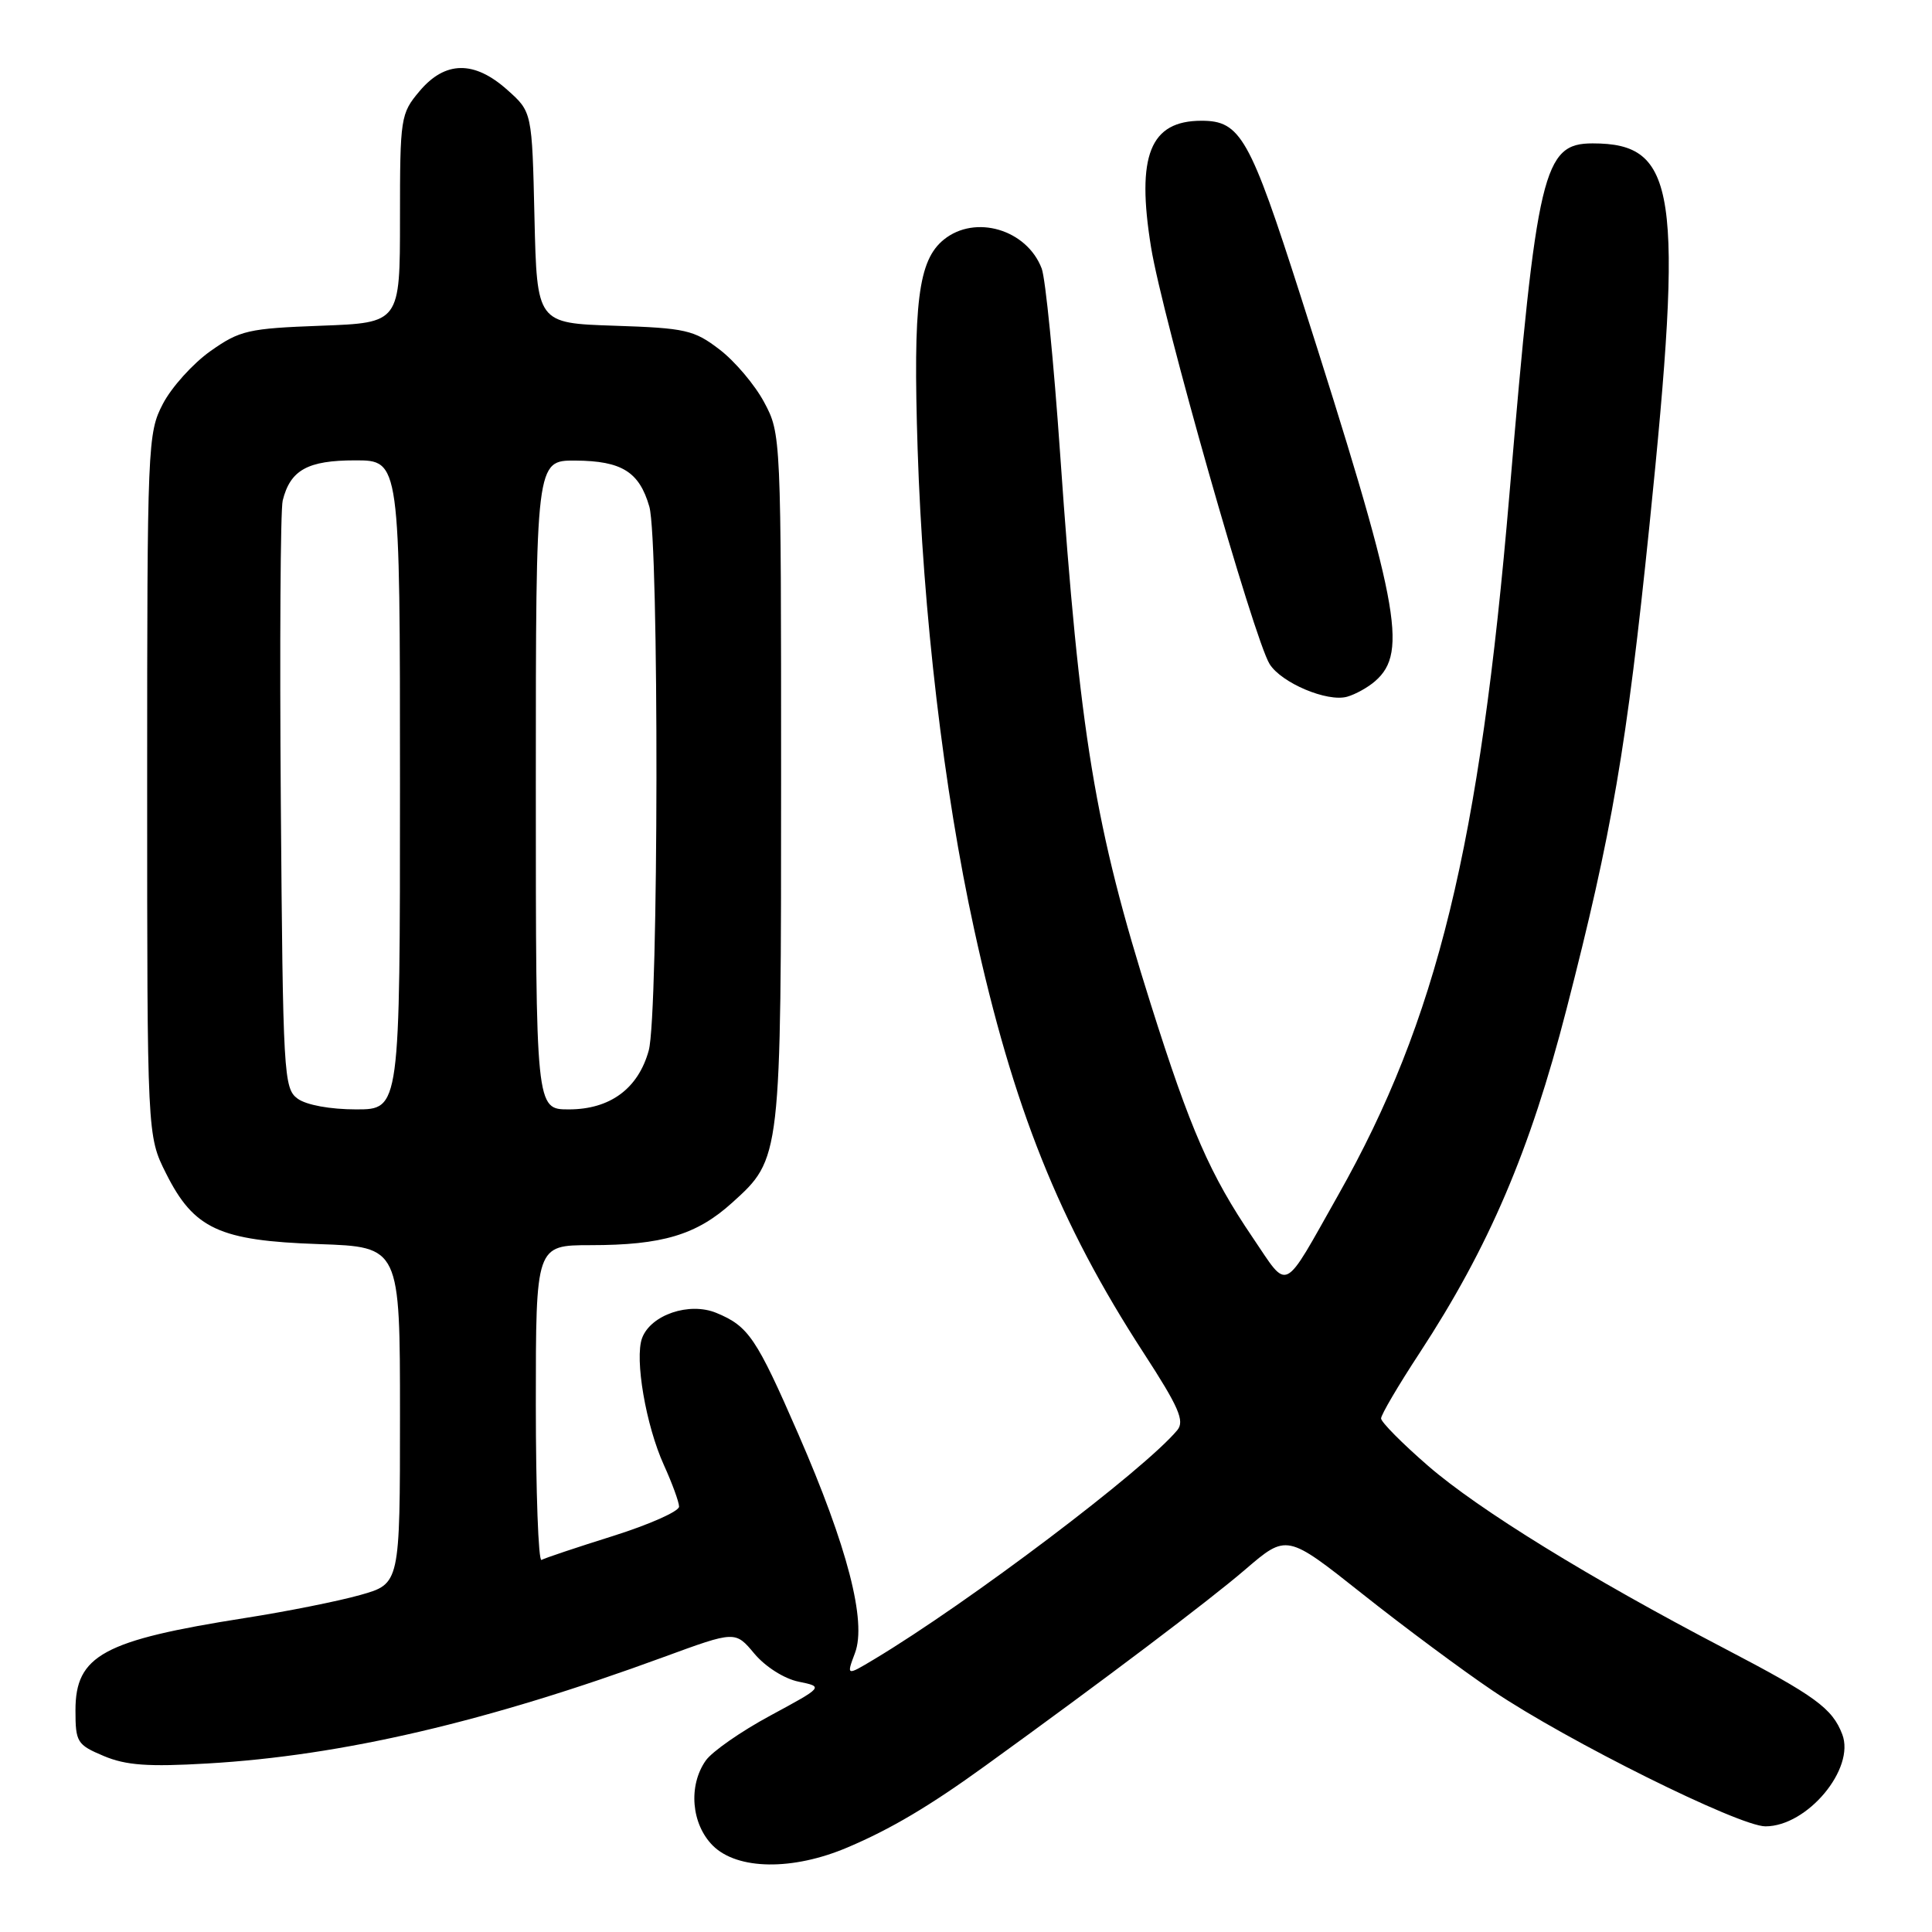 <?xml version="1.0" encoding="UTF-8" standalone="no"?>
<!DOCTYPE svg PUBLIC "-//W3C//DTD SVG 1.1//EN" "http://www.w3.org/Graphics/SVG/1.1/DTD/svg11.dtd" >
<svg xmlns="http://www.w3.org/2000/svg" xmlns:xlink="http://www.w3.org/1999/xlink" version="1.1" viewBox="0 0 256 256">
 <g >
 <path fill="currentColor"
d=" M 112.31 244.79 C 118.02 242.37 123.17 239.32 130.52 234.00 C 146.16 222.70 160.20 212.10 165.00 207.97 C 170.50 203.25 170.50 203.25 180.50 211.18 C 186.00 215.55 193.80 221.34 197.84 224.06 C 207.65 230.68 230.44 242.00 233.93 242.00 C 239.48 242.00 245.85 234.36 244.11 229.81 C 242.79 226.36 240.56 224.73 228.50 218.43 C 210.63 209.10 195.93 200.04 189.25 194.25 C 185.81 191.27 183.00 188.43 183.00 187.95 C 183.00 187.46 185.29 183.56 188.10 179.28 C 197.29 165.24 202.74 152.50 207.57 133.72 C 213.62 110.24 215.55 98.95 218.56 69.62 C 223.11 25.21 222.18 19.00 211.03 19.00 C 204.48 19.00 203.64 22.54 200.01 65.46 C 196.07 112.06 190.43 135.14 177.32 158.35 C 169.85 171.58 170.82 171.10 166.00 164.00 C 160.34 155.66 157.75 149.74 152.49 133.08 C 145.06 109.56 143.07 97.47 140.48 60.23 C 139.63 47.97 138.53 36.88 138.03 35.58 C 136.06 30.40 129.22 28.38 125.06 31.75 C 121.67 34.50 120.97 40.08 121.59 59.50 C 122.29 81.22 125.05 104.72 129.08 123.14 C 134.23 146.75 140.35 162.05 151.53 179.26 C 156.20 186.45 157.00 188.29 156.00 189.50 C 151.63 194.76 128.38 212.34 115.82 219.87 C 112.15 222.07 112.15 222.07 113.29 219.03 C 114.86 214.87 112.30 204.97 105.77 190.00 C 100.22 177.26 99.18 175.73 94.93 173.97 C 91.34 172.48 86.23 174.22 85.08 177.30 C 84.07 180.04 85.58 188.87 87.97 194.13 C 89.06 196.53 89.97 199.01 89.98 199.63 C 89.99 200.26 86.06 202.00 81.25 203.52 C 76.44 205.03 72.16 206.46 71.75 206.70 C 71.34 206.93 71.00 197.64 71.00 186.06 C 71.00 165.00 71.00 165.00 78.25 164.99 C 87.76 164.99 92.30 163.63 97.01 159.37 C 103.51 153.50 103.50 153.58 103.50 103.00 C 103.50 57.78 103.49 57.47 101.26 53.31 C 100.03 51.00 97.36 47.85 95.34 46.31 C 91.96 43.72 90.84 43.47 81.41 43.16 C 71.15 42.82 71.15 42.82 70.82 28.83 C 70.50 14.83 70.50 14.83 67.23 11.92 C 62.84 7.99 58.98 8.05 55.59 12.08 C 53.08 15.06 53.00 15.57 53.00 28.96 C 53.00 42.77 53.00 42.77 42.55 43.16 C 32.88 43.52 31.79 43.77 27.89 46.52 C 25.57 48.16 22.74 51.30 21.59 53.50 C 19.56 57.39 19.50 58.78 19.50 104.00 C 19.50 150.50 19.50 150.50 22.00 155.48 C 25.69 162.84 29.05 164.40 42.25 164.85 C 53.00 165.22 53.00 165.22 53.00 187.54 C 53.00 209.86 53.00 209.86 47.75 211.34 C 44.86 212.16 38.00 213.53 32.50 214.39 C 13.67 217.35 10.00 219.35 10.00 226.62 C 10.00 230.85 10.21 231.19 13.75 232.68 C 16.70 233.92 19.64 234.13 27.50 233.67 C 45.31 232.64 64.58 228.14 87.96 219.56 C 97.43 216.09 97.43 216.09 99.96 219.12 C 101.41 220.85 103.93 222.45 105.82 222.83 C 109.13 223.51 109.13 223.51 102.08 227.32 C 98.20 229.41 94.34 232.10 93.51 233.29 C 91.18 236.62 91.60 241.69 94.45 244.55 C 97.70 247.79 105.04 247.89 112.31 244.79 Z  M 182.23 90.24 C 186.63 86.39 185.40 80.08 172.35 39.26 C 165.61 18.20 164.37 16.00 159.21 16.00 C 152.38 16.00 150.55 20.60 152.52 32.76 C 154.03 42.06 166.15 84.66 168.23 87.99 C 169.79 90.49 175.87 93.06 178.50 92.32 C 179.60 92.01 181.28 91.08 182.23 90.24 Z  M 39.44 145.58 C 37.59 144.23 37.49 142.45 37.21 106.33 C 37.05 85.52 37.16 67.52 37.46 66.32 C 38.47 62.27 40.77 61.00 47.07 61.00 C 53.00 61.00 53.00 61.00 53.00 104.00 C 53.00 147.00 53.00 147.00 47.19 147.00 C 43.75 147.00 40.59 146.42 39.44 145.58 Z  M 71.00 104.00 C 71.00 61.00 71.00 61.00 76.25 61.03 C 82.39 61.07 84.71 62.52 86.04 67.13 C 87.34 71.69 87.28 134.46 85.96 139.20 C 84.56 144.26 80.83 147.00 75.37 147.00 C 71.00 147.00 71.00 147.00 71.00 104.00 Z "/>
</g>
</svg>